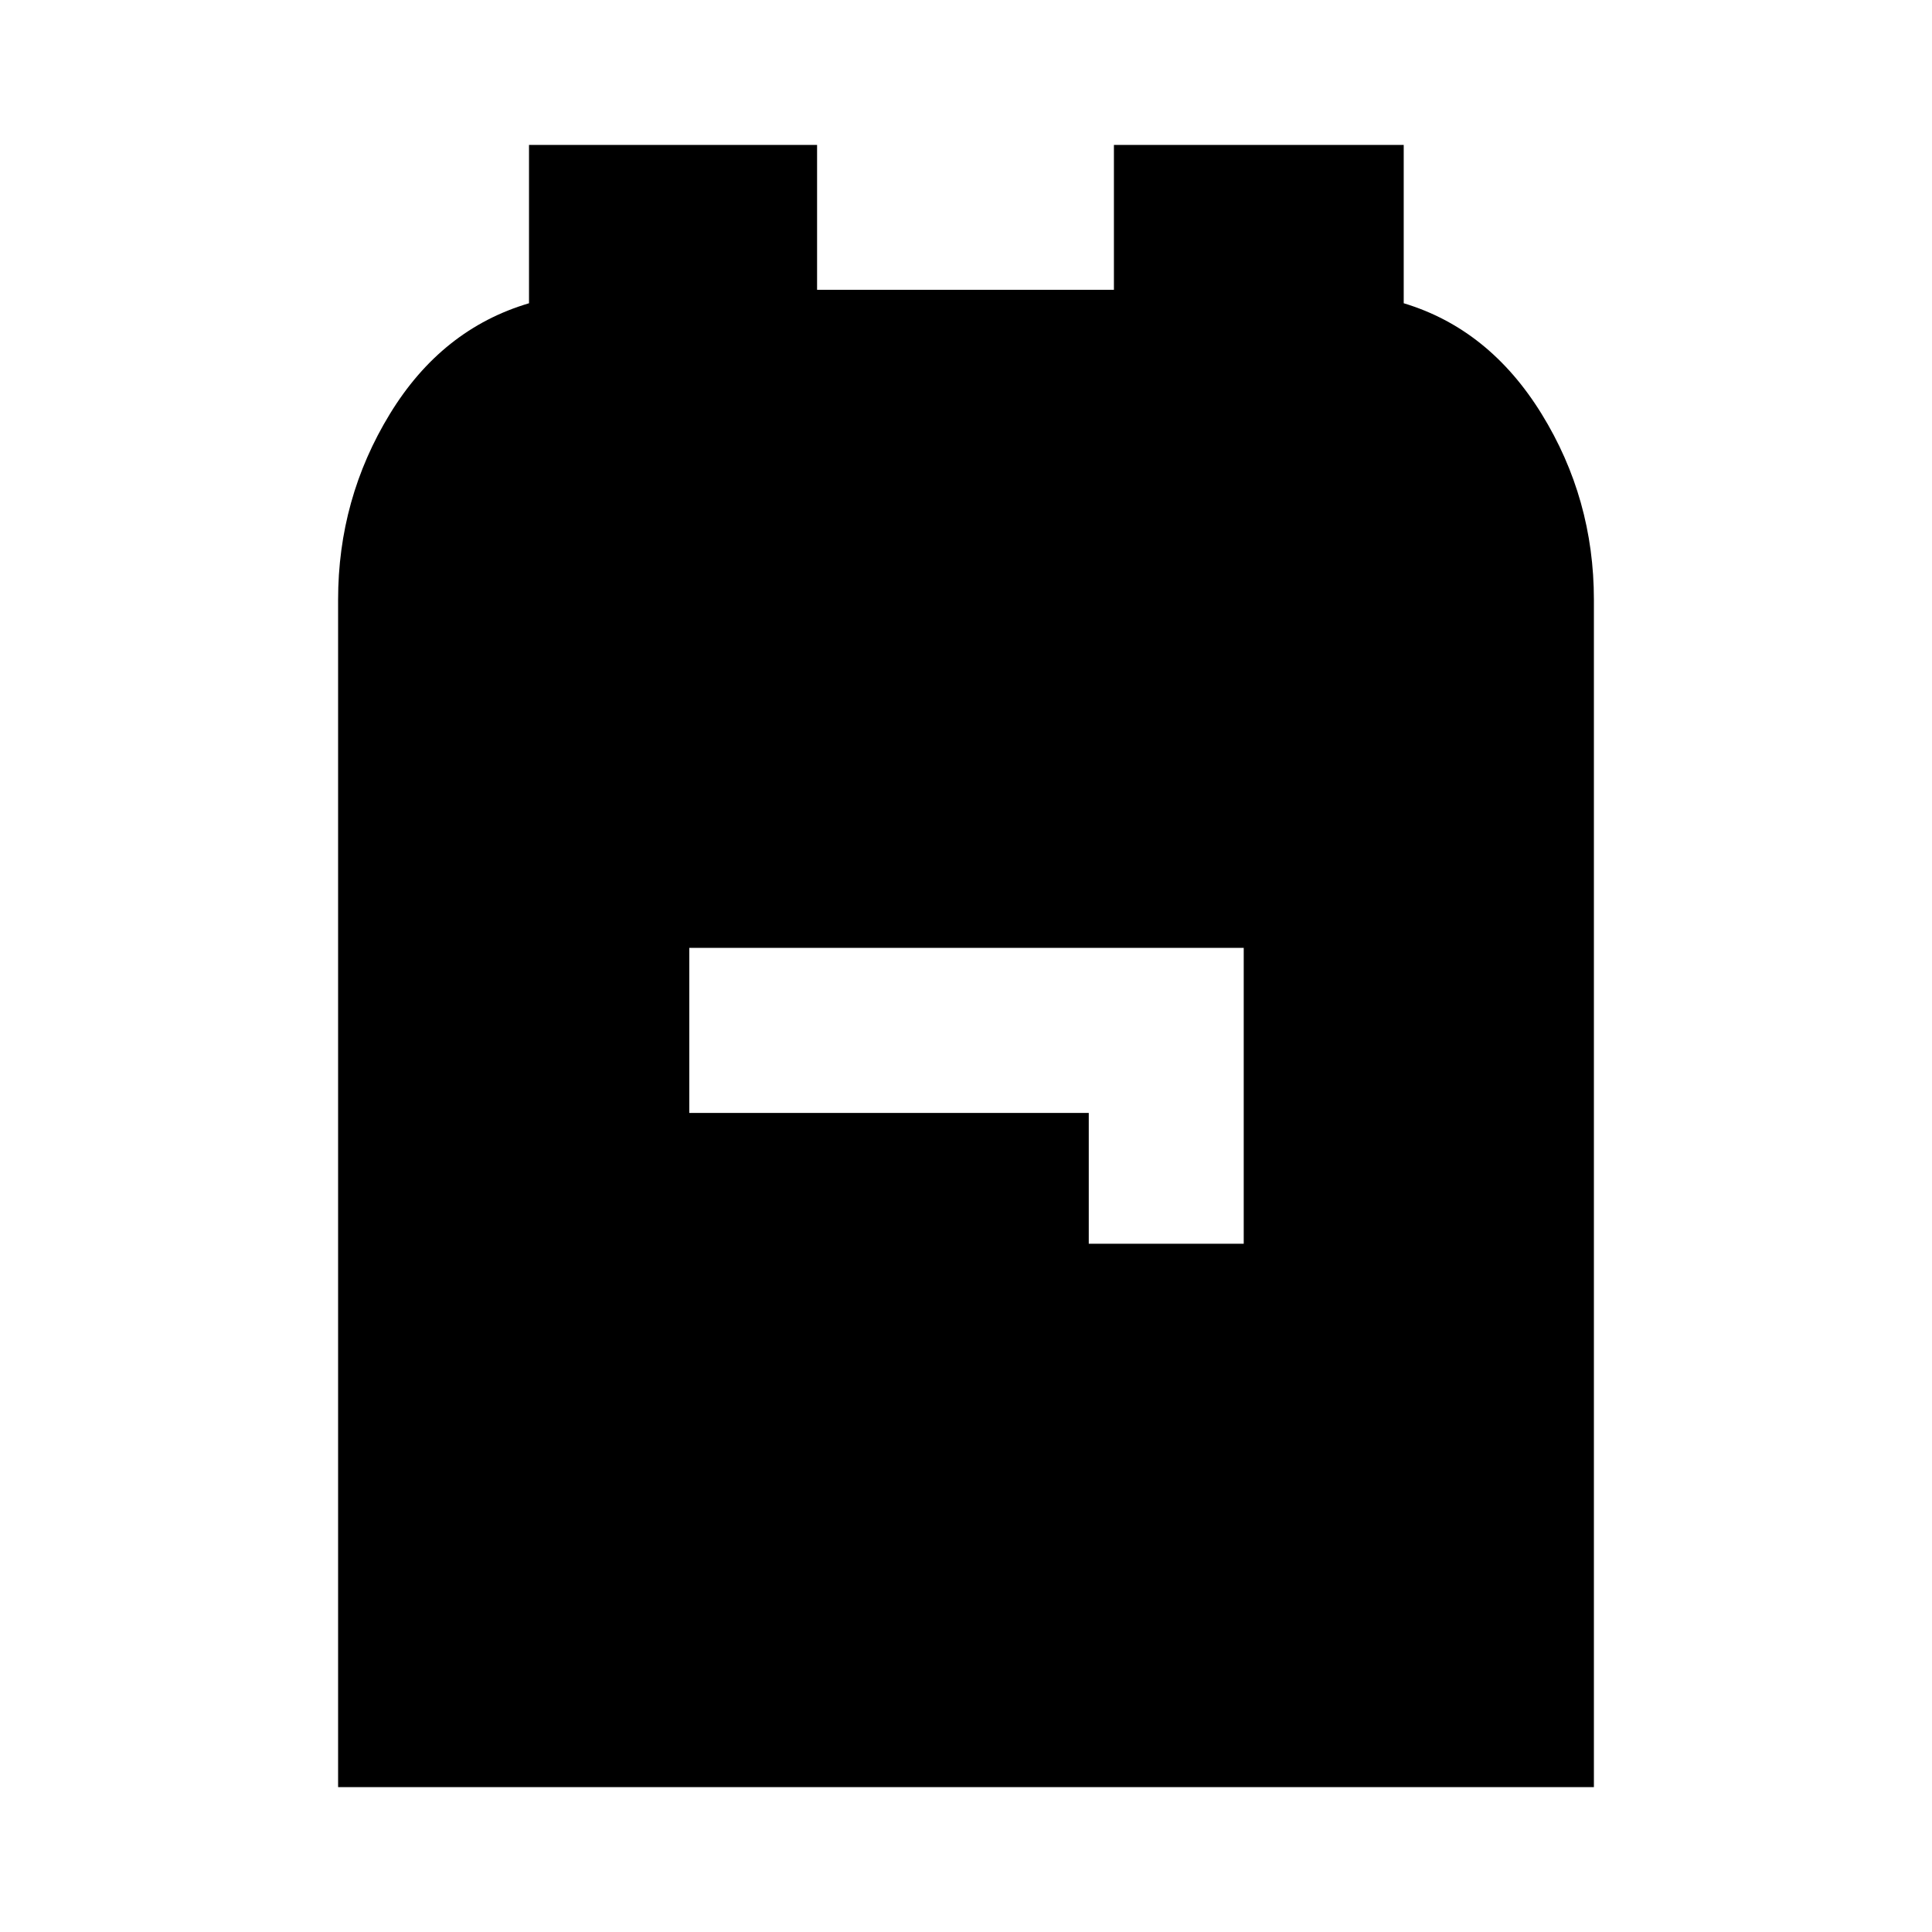 <svg xmlns="http://www.w3.org/2000/svg" height="20" viewBox="0 -960 960 960" width="20"><path d="M168-72v-590q0-50.2 25.75-92.35 25.75-42.15 69.11-54.96V-888H406v72h147.5v-72h144v78.68Q740-796.5 766-754.35T792-662v590H168Zm373-270h77v-147H342.5v82H541v65Z"/></svg>